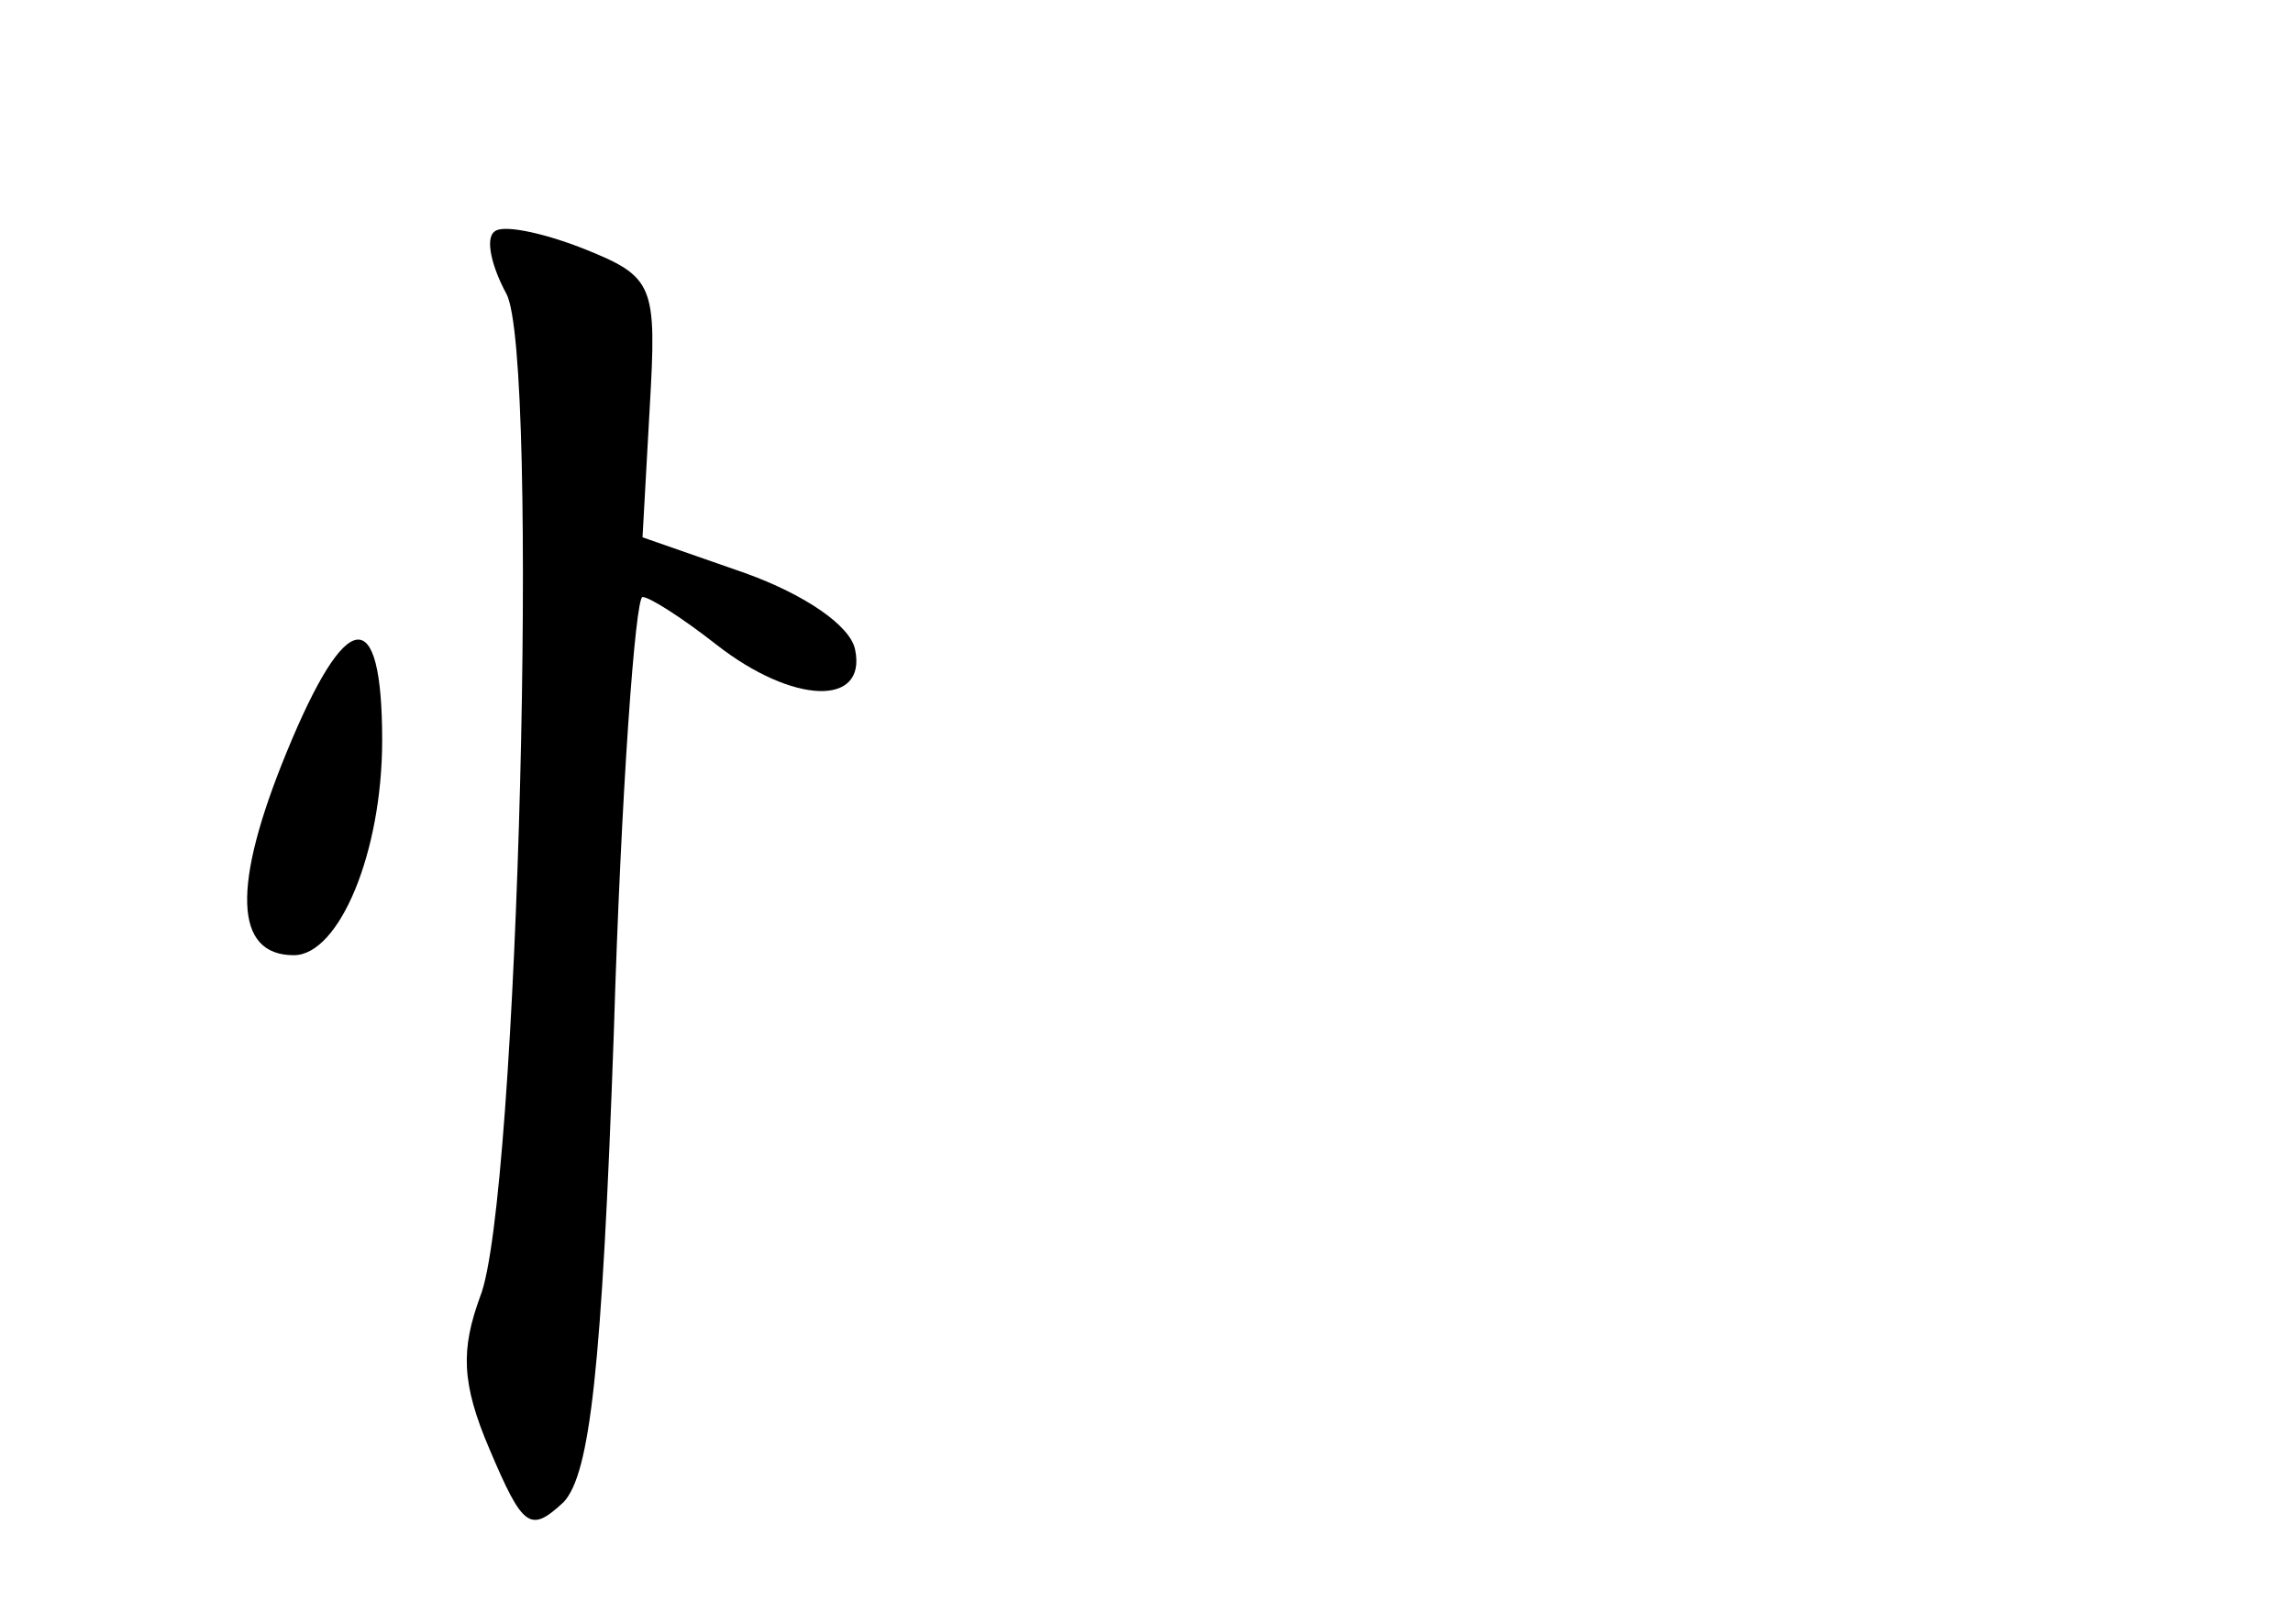 <?xml version="1.0" standalone="no"?>
<!DOCTYPE svg PUBLIC "-//W3C//DTD SVG 20010904//EN"
 "http://www.w3.org/TR/2001/REC-SVG-20010904/DTD/svg10.dtd">
<svg version="1.0" xmlns="http://www.w3.org/2000/svg"
 width="96pt" height="68pt" viewBox="0 0 96 68"
 preserveAspectRatio="xMidYMid meet">
<g transform="translate(0,68) scale(0.1,-0.1)"
fill="#000000" stroke="none">
<path d="M207 583 c-4 -3 -1 -15 5 -26 14 -26 5 -381 -11 -420 -8 -22 -8 -36
4 -64 14 -33 17 -35 31 -22 11 12 16 55 21 197 3 100 9 182 12 182 3 0 17 -9
31 -20 32 -25 63 -26 58 -2 -2 10 -21 23 -46 32 l-43 15 3 54 c3 52 2 55 -28
67 -18 7 -34 10 -37 7z"/>
<path d="M120 365 c-23 -56 -22 -85 3 -85 19 0 37 43 37 90 0 58 -15 56 -40
-5z"/>
</g>
</svg>
